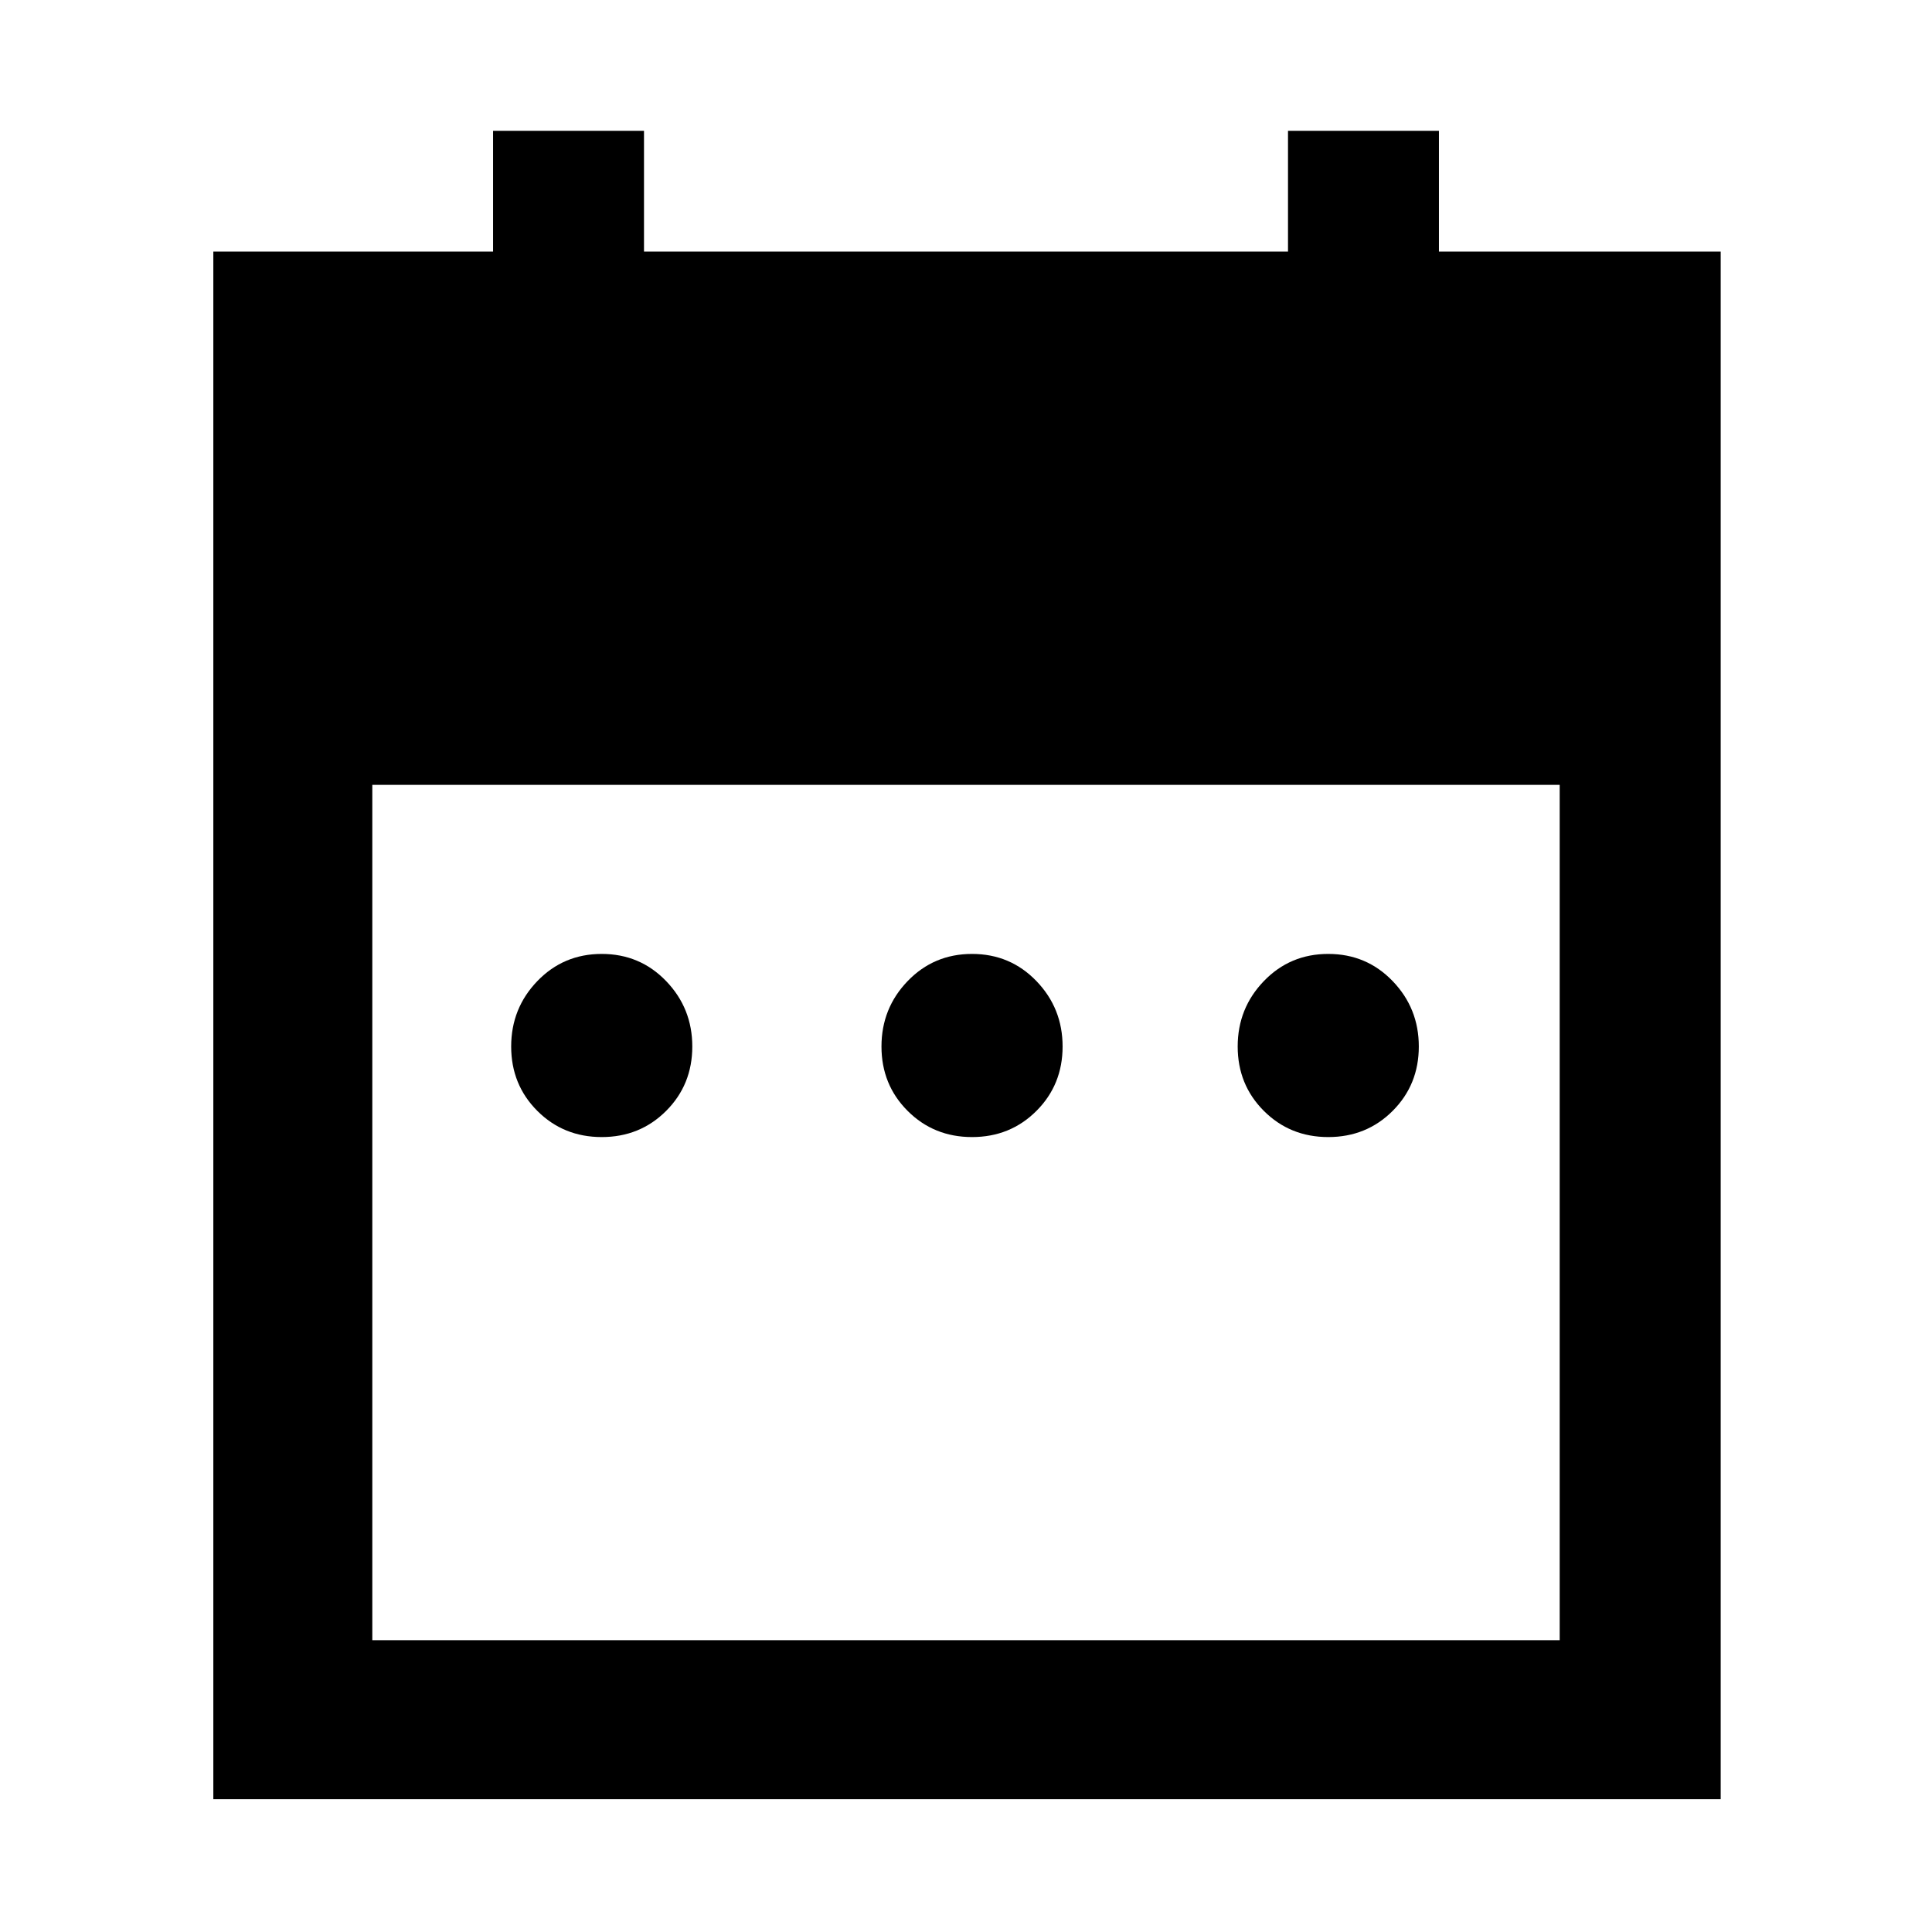 <svg xmlns="http://www.w3.org/2000/svg" height="48" width="48"><path d="M14.95 28.25Q14 28.25 13.35 27.6Q12.7 26.95 12.7 26Q12.7 25.05 13.35 24.375Q14 23.7 14.95 23.7Q15.9 23.7 16.55 24.375Q17.2 25.05 17.2 26Q17.2 26.95 16.55 27.6Q15.9 28.25 14.95 28.25ZM24.15 28.25Q23.2 28.25 22.55 27.6Q21.9 26.95 21.9 26Q21.9 25.05 22.55 24.375Q23.2 23.7 24.15 23.7Q25.1 23.7 25.75 24.375Q26.4 25.05 26.4 26Q26.4 26.95 25.75 27.6Q25.1 28.25 24.15 28.25ZM33 28.25Q32.05 28.25 31.4 27.6Q30.75 26.95 30.75 26Q30.75 25.05 31.4 24.375Q32.05 23.7 33 23.7Q33.95 23.7 34.6 24.375Q35.25 25.05 35.25 26Q35.25 26.95 34.6 27.6Q33.95 28.25 33 28.25ZM5.3 6.25H12.25V3.25H16V6.25H32V3.25H35.75V6.25H42.75V44.7H5.3ZM9.25 40.75H38.75V19.5H9.25Z"/></svg>